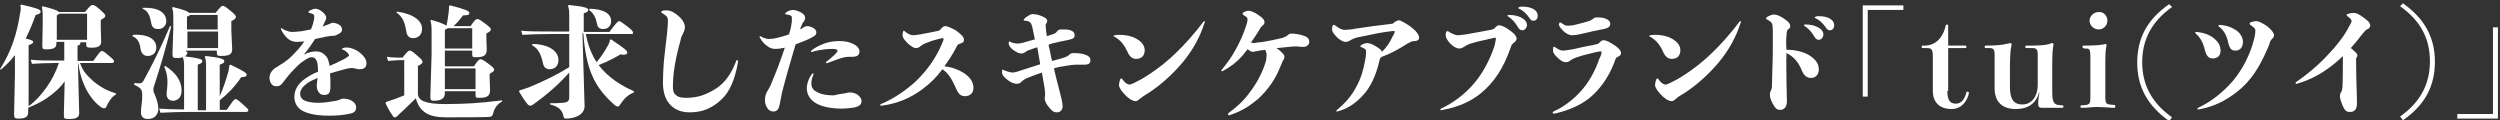 <?xml version="1.0" encoding="utf-8"?>
<!-- Generator: Adobe Illustrator 25.4.1, SVG Export Plug-In . SVG Version: 6.00 Build 0)  -->
<svg version="1.1" id="レイヤー_1" xmlns="http://www.w3.org/2000/svg" xmlns:xlink="http://www.w3.org/1999/xlink" x="0px"
	 y="0px" viewBox="0 0 603 29" style="enable-background:new 0 0 603 29;" xml:space="preserve">
<rect x="0" y="0" width="603" height="29" fill="#333333" stroke="none"/>
<style type="text/css">
	.st0{fill:#FFFFFF;}
</style>
<g>
	<path class="st0" d="M15.6,19.6c-1.1,1.6-2.6,2.9-4.2,4c-1.4,1-3,1.7-4.6,2.4v1.1c0,1.2-0.9,1.5-2.3,1.5c-0.9,0-1.1-0.1-1.1-1
		L3.6,18v-4.7c-1,1.3-2.1,2.4-3.4,3.5L0,16.7c3-4.8,4.1-8.8,4.9-13.8c0.1-0.3,0.1-0.5,0.1-0.8s0-0.5-0.1-0.8l0.2-0.2
		c4,0.9,4.7,1.2,4.7,1.7c0,0.3-0.2,0.6-1.2,0.8C7.9,5.6,7.1,7.5,6.2,9.3C7.5,9.6,8,9.8,8,10.1c0,0.3-0.2,0.5-1.1,0.8v14.7
		c1.7-1.2,3.1-2.8,4.3-4.5c1.3-1.8,2.3-3.8,3-5.9H13c-2,0-3.6,0.1-5.3,0.2l-0.3-1c1.8,0.2,3.5,0.2,5.6,0.2h2.5v-4.5h-1.9v0.5
		c0,0.9-0.7,1.3-2.4,1.3c-0.9,0-1-0.1-1-1l0.1-5V3.6c0-0.9-0.1-1.3-0.2-1.9l0.2-0.2c2.8,0.7,3.7,1.1,3.9,1.4h6.3
		c1.1-1.3,1.4-1.7,1.8-1.7s0.8,0.2,1.8,1.1c1,0.9,1.3,1.2,1.3,1.5c0,0.3-0.3,0.6-1.1,1v1.7l0.1,3.6c0,1-0.8,1.4-2.2,1.4
		c-1.2,0-1.4-0.1-1.4-0.8v-0.5h-1.4c0,0.4-0.1,0.7-0.7,0.8v3.7h3.8c1.5-2.1,1.8-2.4,2-2.4c0.3,0,0.6,0.1,1.6,1
		c1.2,1,1.4,1.2,1.4,1.5c0,0.3-0.2,0.4-0.7,0.4h-7.5c0.4,1.1,0.8,1.9,1.6,2.8c1,1.1,2.1,2.1,3.4,2.9c1.1,0.7,2.3,1.2,3.6,1.6
		L28,22.8c-0.8,0.3-1.7,1.5-2.3,2.8c-0.1,0.4-0.3,0.5-0.6,0.5s-0.5-0.1-0.8-0.3c-2.6-1.9-4.8-5.7-5.4-10.5h-0.1l0.3,12
		c0,1.1-0.9,1.4-2.4,1.4c-1.2,0-1.3-0.1-1.3-1L15.6,19.6z M20.9,3.3h-6.6c-0.1,0.1-0.2,0.2-0.6,0.4v5.9h7.3V3.3z"/>
	<path class="st0" d="M32.1,8.4c3.9-0.2,5.6,1.2,5.6,3.1c0,1.3-0.9,2-2.1,2c-0.9,0-1.5-0.6-1.7-1.7c-0.2-1.7-0.8-2.6-2-3.1L32.1,8.4
		z M32.5,20c0.4,0.1,0.6,0.1,1.1,0.1c0.4,0,0.7-0.1,1-0.6c2.3-4.2,4.3-8.2,6.4-13.2l0.3,0.1c-1.4,5.6-2.7,9.9-3.9,13.6
		c-0.3,0.9-0.4,1.2-0.4,1.5c0,0.3,0,0.6,0.2,1c0.6,1.4,1,2.7,1,3.7c0,1.3-0.8,2.5-2.5,2.5c-1.2,0-1.7-0.6-1.7-1.6
		c0-0.7,0.1-1.5,0.2-2.3c0.1-0.6,0.1-1.3,0.1-1.7c0-1.4-0.1-1.8-2-2.7L32.5,20z M34.4,1.9c4-0.2,5.7,1.3,5.7,3.2
		c0,1.1-0.8,1.9-1.9,1.9c-1.3,0-1.6-0.6-1.8-1.8c-0.3-1.6-0.8-2.6-2-3.1L34.4,1.9z M45.2,12.5c0,0.5-0.2,0.8-0.6,1.1
		c3.4,0.4,4.2,0.7,4.2,1.1c0,0.4-0.2,0.6-1.1,0.9v11h2V15.9c0-1.1-0.1-1.7-0.3-2.2l0.2-0.2c3.7,0.4,4.5,0.8,4.5,1.2
		c0,0.4-0.2,0.6-1.1,0.9v7.6c0.9-2,1.6-4.2,2.1-6c0.1-0.5,0.2-1,0.2-1.4l0.3-0.2c3.3,1.6,3.9,2,3.9,2.4c0,0.4-0.3,0.6-1.3,0.6
		c-1.4,2.1-3.1,3.9-5.2,5.6v2.3h1.7c1.5-2.2,1.8-2.6,2.1-2.6c0.3,0,0.6,0.2,1.6,1.1c1.2,1.1,1.5,1.3,1.5,1.6c0,0.3-0.2,0.4-0.7,0.4
		H46.1c-3.3,0-5.5,0.1-7.4,0.2l-0.3-1c1.7,0.1,3.5,0.2,6,0.2V16c0-1.1-0.1-1.7-0.3-2.2c-0.3,0.1-0.7,0.2-1.3,0.2c-1,0-1.2-0.1-1.2-1
		l0.2-6.1V4.2c0-1.3-0.1-1.9-0.3-2.3l0.2-0.2c2.5,0.6,3.6,1,3.9,1.4h6.4c1.1-1.4,1.5-1.7,1.7-1.7c0.3,0,0.7,0.2,1.9,1.2
		c1.1,0.9,1.3,1.2,1.3,1.5c0,0.3-0.3,0.6-1.1,1v2.3l0.2,4.5c0,1.1-0.6,1.6-2.7,1.6c-0.8,0-1-0.1-1-0.8v-0.5h-7.4V12.5z M39.9,15.9
		c2.5,1.7,3.9,3.5,3.9,6c0,1.4-0.8,2.4-2.1,2.4c-1.2,0-1.6-1-1.5-1.9c0.1-1,0.2-1.9,0.2-2.6c0-1.5-0.3-2.7-0.8-3.7L39.9,15.9z
		 M45.8,3.6c-0.1,0.2-0.3,0.3-0.7,0.4v3.1h7.4V3.6H45.8z M52.6,11.6v-4h-7.4v4H52.6z"/>
	<path class="st0" d="M73.3,13.2c1.1-0.6,2-0.8,2.9-0.8c1.1,0,1.8,0.4,2.5,1.2c0.4,0.5,0.6,1.2,0.8,2.3c1.2-0.5,2.4-1.1,3.6-1.7
		c0.8-0.5,1.1-0.7,1.1-0.8c0-0.2-0.2-0.5-0.5-0.8c-0.2-0.2-0.6-0.5-1-0.6c-0.1-0.1-0.2-0.1-0.2-0.2c0-0.1,0.1-0.2,0.2-0.2
		c0.3-0.1,0.8-0.2,1.4-0.1c1,0.1,2.1,0.7,2.7,1.2c0.8,0.6,1.6,1.6,1.6,2.5c0,1.1-0.6,1.5-1.7,1.5c-0.4,0-0.8-0.1-1.1-0.2
		c-0.3-0.1-0.7-0.1-0.9-0.1c-0.2,0-0.7,0.1-1.2,0.2c-1.1,0.3-2.6,0.7-3.9,1.1c0.1,0.9,0.1,2,0.1,3c0,1.6-0.3,2.2-1.5,2.2
		c-0.4,0-0.9-0.1-1.2-0.5c-0.3-0.3-0.6-0.9-0.6-1.7c0-0.4,0.1-1.1,0.2-1.9c-0.9,0.4-1.8,0.8-2.4,1.2c-1.1,0.8-1.8,1.6-1.8,2.6
		c0,0.7,0.3,1.2,0.8,1.5c0.6,0.4,1.8,0.7,3.7,0.7c1,0,2.4-0.2,3.6-0.4c0.5-0.1,0.8-0.1,1.3-0.3c0.4-0.2,0.7-0.3,1.1-0.3
		c0.7,0,1.6,0.2,2.1,0.6c0.6,0.4,0.9,0.9,0.9,1.5c0,1-0.6,1.4-1.9,1.6c-1.5,0.3-3.1,0.4-4.5,0.4c-3.7,0-5.4-0.6-6.6-1.2
		c-1.2-0.7-1.9-1.9-1.9-3.3c0-1.9,1-3.3,2.7-4.5c0.9-0.6,1.9-1.2,3-1.6c0-1.4-0.1-2.3-0.4-2.8c-0.3-0.5-0.6-0.7-1.1-0.7
		c-0.5,0-0.8,0.2-1.2,0.4c-0.4,0.3-1,0.6-1.5,1c-1.3,1.2-2.4,2.3-3.4,3.6c-0.3,0.4-0.7,0.9-1,1.3c-0.5,0.6-0.9,0.7-1.4,0.7
		c-0.4,0-0.9-0.1-1.1-0.4c-0.4-0.4-0.6-1.1-0.6-1.6c0-0.7,0.3-1.4,0.8-1.9c0.3-0.4,0.8-0.6,1.1-0.8c0.4-0.3,0.9-0.6,1.4-0.9
		c0.8-0.6,1.3-0.9,2.1-1.7c1.2-1.2,2.2-2.3,3-3.5c-0.6,0-1.1,0.1-1.7,0.1c-1,0-1.8-0.3-2.4-0.9c-0.6-0.6-1.1-1.2-1.5-2.1
		c-0.1-0.2,0-0.3,0.1-0.3c0.1,0,0.1,0,0.2,0.1c0.4,0.3,0.9,0.5,1.3,0.6c0.5,0.2,0.9,0.2,1.3,0.2c0.4,0,1.3-0.1,2.2-0.2
		c0.6-0.1,1.4-0.3,2.1-0.4c0.2-0.5,0.4-1,0.5-1.4c0.1-0.5,0.3-1.1,0.3-1.5c0-0.5-0.1-0.7-0.3-0.8c-0.2-0.1-0.5-0.2-0.9-0.3
		c-0.1,0-0.2-0.1-0.2-0.2s0.1-0.2,0.2-0.3c0.4-0.2,1-0.5,1.5-0.5c0.5,0,1.3,0.4,1.7,0.8c0.5,0.4,0.9,0.9,0.9,1.4
		c0,0.3-0.3,0.8-0.6,1.5c-0.1,0.2-0.2,0.4-0.3,0.6c0.6-0.2,1.1-0.4,1.6-0.6c0.6-0.3,0.6-0.3,1-0.3c0.3,0,1,0.2,1.3,0.4
		c0.6,0.3,0.8,0.8,0.8,1.2c0,0.8-0.8,1.1-1.7,1.5C79.5,8.6,77.8,9,76,9.4C75,11,73.9,12.4,73.3,13.2L73.3,13.2z"/>
	<path class="st0" d="M97.6,14.5h-0.8c-1.2,0-1.8,0.1-3.2,0.2l-0.3-1c1.5,0.2,2.2,0.2,3.4,0.2h0.4c0.9-1.2,1.4-1.7,1.7-1.7
		s0.6,0.1,1.7,1.1c1.2,1,1.4,1.3,1.4,1.6c0,0.4-0.3,0.6-1.1,1v6.7c0,1.7,1.9,2.5,6.6,2.5c4.2,0,8.4-0.2,13.7-0.9v0.3
		c-1.2,0.6-1.9,1.7-2.2,3c-0.1,0.4-0.3,0.6-0.8,0.7c-2.4,0.1-6.1,0.1-10.5,0.1c-4.1,0-6.4-1.2-7.3-4.6c-1.8,1.8-3.1,3-4.5,4.3
		c-0.2,0.2-0.3,0.3-0.6,0.3c-0.2,0-0.3-0.1-0.5-0.4c-0.7-1-1.2-1.9-1.7-3l0.1-0.3c1.6-0.5,3-1,4.4-1.6V14.5z M95.8,2.8
		c4.1,0.6,6,2.3,6,4.1c0,1.4-0.8,2.3-2.2,2.3c-1,0-1.5-0.7-1.6-1.7C97.7,6,97.4,4.2,95.6,3L95.8,2.8z M107.3,22v0.5
		c0,1-0.6,1.8-2.6,1.8c-0.7,0-0.9-0.1-0.9-1l0.3-10.2V7.7c0-1.7-0.1-2.2-0.3-2.7l0.2-0.2c1.9,0.5,3.1,1,3.7,1.4
		c0.2-1.1,0.4-2.1,0.5-3.1c0.1-0.8,0.1-1.2,0.1-1.7l0.3-0.1c3.9,1,4.6,1.4,4.6,1.8c0,0.5-0.3,0.6-1.5,0.6c-0.6,0.8-1.4,1.8-2.3,2.6
		h4.1c0.9-1.3,1.2-1.7,1.6-1.7c0.3,0,0.6,0.1,1.8,1c1.1,0.8,1.5,1.2,1.5,1.5c0,0.3-0.2,0.5-1.1,1v0.8l0.1,3c0,1.3-0.5,1.9-2.5,1.9
		c-1,0-1-0.1-1-0.8v-0.8h-6.6V16h7c0.9-1.3,1.2-1.7,1.6-1.7c0.3,0,0.6,0.1,1.8,1c1.1,0.8,1.5,1.2,1.5,1.5c0,0.3-0.2,0.5-1.1,1v0.8
		l0.1,3.1c0,1.3-0.5,1.9-2.5,1.9c-1,0-1-0.1-1-0.8V22H107.3z M108,6.8c-0.1,0.1-0.3,0.2-0.7,0.4v4.5h6.6V6.8H108z M114.7,16.5h-7.4
		v5h7.4V16.5z"/>
	<path class="st0" d="M140.5,8.3l0.5,17.3c0,2-2.2,3-4.5,3c-0.4,0-0.5-0.1-0.6-0.6c-0.3-1.4-1.1-2.3-3.2-2.8v-0.3c1,0,2.1,0,3-0.1
		c1.1-0.1,1.6-0.3,1.6-1.4v-5.9c-2.5,2.8-5.2,5.2-8.7,7.7c-0.3,0.2-0.5,0.3-0.7,0.3c-0.2,0-0.3-0.1-0.6-0.3c-0.8-1-1.4-1.9-2.1-3.1
		l0.1-0.3c0.9-0.3,1.8-0.5,2.9-1c3.3-1.4,6.2-2.8,9.1-4.6v-8h-3.9c-3.3,0-5.9,0.1-7.4,0.2l-0.3-1c1.7,0.2,4.3,0.2,7.7,0.2h3.9V3.6
		c0-1.1-0.1-1.6-0.3-2.2l0.2-0.2c3.8,0.4,4.7,0.7,4.7,1.2c0,0.3-0.3,0.6-1.1,0.8v4.5h6.2c1.6-2.2,2.1-2.6,2.3-2.6
		c0.3,0,0.6,0.2,1.9,1.2s1.5,1.3,1.5,1.6c0,0.3-0.1,0.3-0.6,0.3h-10.8c0.2,1,0.4,1.9,0.7,2.8c0.5,1.4,1.1,2.8,1.9,4
		c1-1.2,1.9-2.5,2.6-3.8c0.4-0.7,0.6-1.1,0.6-1.6l0.3-0.1c3.4,2.3,3.9,2.7,3.9,3.2c0,0.3-0.3,0.5-0.9,0.5c-0.2,0-0.4,0-0.7-0.1
		c-1.7,1-3.3,1.8-5.3,2.6c2.2,2.9,5.3,4.9,8.5,6.3v0.3c-1.3,0.5-2.3,1.4-3.1,2.6c-0.4,0.6-0.5,0.8-0.8,0.8c-0.2,0-0.5-0.1-1-0.6
		c-4.5-4-6.7-8.3-7.3-17.1H140.5z M128.5,10.6c3.9,0.1,6.2,1.7,6.2,3.9c0,1.5-1,2.2-2.1,2.2c-0.8,0-1.4-0.4-1.6-1.3
		c-0.5-2.4-1.2-3.7-2.7-4.5L128.5,10.6z M142.2,2.1c3.3,0.1,5.2,1.1,5.2,3c0,1.3-0.9,1.9-1.9,1.9c-0.9,0-1.4-0.4-1.5-1.3
		c-0.3-1.4-0.8-2.5-1.9-3.3L142.2,2.1z"/>
	<path class="st0" d="M160.6,3.8c-0.2-0.2-0.6-0.5-1-0.7c-0.1-0.1-0.1-0.1-0.1-0.2c0-0.1,0.1-0.1,0.1-0.2c0.3-0.2,0.8-0.2,1.2-0.2
		c1,0,2,0.6,2.9,1.4c0.9,0.8,1.5,1.7,1.5,2.7c0,0.5-0.2,1-0.5,1.6c-0.3,0.5-0.5,1.1-0.6,1.7c-0.6,2.1-1.3,5.1-1.6,7.6
		c-0.1,1.1-0.2,2.1-0.2,3.2c0,1,0.1,1.7,0.6,2.1c0.5,0.5,1.1,0.8,2.6,0.8c3,0,5.1-0.9,7.3-2.3c2-1.3,3.7-3.6,4.8-6.7
		c0.1-0.1,0.1-0.1,0.2-0.1s0.2,0.1,0.2,0.2c0,0.1,0,0.1,0,0.3c-0.7,4.1-2,7.2-4,9c-2.1,2-4.5,3.1-7.6,3.1c-2.3,0-3.8-0.8-4.8-1.9
		c-1.1-1.2-1.7-2.9-1.7-5.3c0-1.7,0.1-3.2,0.2-4.8c0.2-2.1,0.5-4.5,0.8-7.1c0.1-1.4,0.2-2.1,0.2-2.9C161.1,4.4,161,4.1,160.6,3.8z"
		/>
	<path class="st0" d="M193.8,6.6c0.5-0.3,0.7-0.3,0.9-0.3c0.5,0,1,0.2,1.4,0.4c0.4,0.2,0.8,0.6,0.8,1.1c0,0.7-0.5,0.9-1.2,1.3
		c-0.9,0.5-2.5,1.1-3.8,1.6c-1,3.4-2.4,8.1-3.3,11.7c-0.2,0.9-0.3,1.7-0.5,2.6c-0.1,0.6-0.3,1-0.4,1.3c-0.3,0.4-0.7,0.6-1.1,0.6
		c-0.7,0-1.2-0.3-1.5-0.8c-0.3-0.4-0.6-1.2-0.6-1.9c0-0.6,0.1-1.2,0.4-1.9c0.2-0.4,0.5-0.8,0.7-1.2c0.3-0.5,0.5-1.1,0.7-1.6
		c1-2.3,2.1-5.3,3-8c-0.9,0.2-1.7,0.3-2.2,0.3c-0.8,0-1.4-0.2-1.9-0.6c-0.8-0.5-1.4-1.2-1.9-2.1c0-0.1-0.1-0.1-0.1-0.2
		c0-0.1,0.1-0.2,0.1-0.2c0.1,0,0.1,0,0.2,0.1c0.8,0.4,1.4,0.6,2,0.6c0.6,0,1.3-0.1,2.1-0.3c0.8-0.2,1.9-0.5,2.7-0.8
		c0.3-0.9,0.5-1.7,0.6-2.5c0.1-0.4,0.1-1,0.1-1.3c0-0.5,0-0.6-0.4-0.8c-0.2-0.1-0.5-0.2-0.9-0.2c-0.2,0-0.3-0.1-0.3-0.2
		c0-0.1,0.1-0.2,0.2-0.3c0.4-0.3,1-0.6,1.7-0.6c0.5,0,1.4,0.3,1.9,0.6c0.7,0.4,1,0.8,1,1.3c0,0.3-0.1,0.6-0.4,1
		c-0.3,0.3-0.4,0.8-0.6,1.2c-0.1,0.1-0.1,0.3-0.2,0.6C193.4,6.9,193.6,6.8,193.8,6.6z M203.2,22.6c0.5-0.1,0.8-0.1,1.1-0.2
		c0.3-0.1,0.5-0.1,0.8-0.1c0.6,0,1.5,0.3,1.8,0.6c0.4,0.3,0.9,0.8,0.9,1.5c0,0.8-0.5,1.2-1.6,1.5c-1.1,0.2-2.6,0.3-3.1,0.3
		c-3,0-5.3-0.6-6.6-1.5c-1.2-0.8-1.9-2-1.9-3.5c0-0.6,0.2-1.3,0.5-2.1c0.2-0.5,0.4-0.8,0.8-1.3c0.1-0.1,0.1-0.1,0.2-0.1
		c0.1,0,0.2,0.1,0.1,0.3c-0.3,0.7-0.5,1.4-0.5,2.1c0,0.7,0.2,1.4,1,1.9c1,0.6,2.1,1,4.5,1C201.8,22.8,202.5,22.7,203.2,22.6z
		 M199.2,15.1c0-0.1,0.1-0.1,0.1-0.2c0.7-0.5,1.6-1.3,2.1-1.8c0.4-0.4,0.6-0.6,0.6-0.9c0-0.1-0.1-0.2-0.3-0.3
		c-0.3-0.1-0.7-0.1-1-0.1c-0.3,0-1,0-1.8,0.1c-0.8,0.1-2,0.3-3,0.6c-0.2,0.1-0.3,0-0.3-0.1c0-0.1,0.1-0.2,0.2-0.3
		c0.9-0.7,2-1.2,3-1.6c1.1-0.4,2.4-0.6,3.5-0.6c1.8,0,2.7,0.3,3.5,0.7c0.9,0.4,1.5,1.1,1.5,1.8c0,0.5-0.2,0.9-0.6,1.1
		c-0.2,0.1-0.6,0.2-1,0.2c-0.4,0-0.8,0-1.1,0c-0.4,0-0.9,0.1-1.3,0.2c-0.8,0.2-2.1,0.7-3.7,1.3C199.3,15.3,199.2,15.2,199.2,15.1z"
		/>
	<path class="st0" d="M222.5,21.5c-2.8,2.1-6,3.5-9.9,4c-0.2,0-0.3-0.1-0.3-0.2s0.1-0.2,0.2-0.2c3.3-1.4,6.1-3.4,8.4-5.5
		c2.6-2.5,4.7-5.4,6.1-8.6c0.2-0.5,0.6-1.3,0.6-1.6c0-0.1-0.1-0.2-0.3-0.2c-0.1,0-0.2,0-0.4,0.1c-1,0.2-2.4,0.6-3.3,1
		c-0.4,0.1-1.2,0.5-1.5,0.8c-0.3,0.3-0.8,0.5-1.2,0.5c-0.5,0-1.2-0.5-1.8-1c-0.7-0.7-1.4-1.4-1.4-2.1c0-0.2,0-0.5,0.1-0.8
		c0.1-0.2,0.1-0.3,0.2-0.3c0.1,0,0.2,0.1,0.3,0.2c0.3,0.3,0.7,0.5,0.9,0.6c0.3,0.2,0.8,0.3,1.1,0.3s0.9-0.1,1.6-0.2
		c1.3-0.2,3-0.6,4.1-0.8c0.6-0.1,0.6-0.1,1.2-0.8c0.3-0.3,0.5-0.4,0.9-0.4c0.4,0,1.5,0.5,2.4,1c1.1,0.8,2,1.5,2,2.3
		c0,0.6-0.3,0.7-0.9,0.9c-0.8,0.3-0.7,0.5-1.2,1.4c-0.8,1.5-1.7,2.8-2.6,4.1c1.9,0.2,3.3,0.8,4.5,1.5c1.3,0.8,2.5,2,2.5,3.7
		c0,1.2-0.8,2-2,2c-1.2,0-1.7-0.6-2.4-2.3c-0.8-1.8-1.7-3.3-3.1-4.2C226,18.5,224.4,20.1,222.5,21.5z"/>
	<path class="st0" d="M250.2,11.4c-0.6,0.2-1,0.3-1.5,0.5c-0.3,0.1-1,0.3-1.3,0.6c-0.4,0.3-0.7,0.4-1.1,0.4c-0.5,0-0.9-0.2-1.7-0.7
		c-0.6-0.4-1.3-1.1-1.3-1.7c0-0.1,0-0.2,0-0.3c0-0.1,0.1-0.2,0.2-0.2c0.1,0,0.1,0,0.2,0.1c0.4,0.2,0.7,0.3,0.9,0.3
		c0.4,0.1,0.7,0.1,0.9,0.1c0.5,0,1.4-0.2,1.9-0.4c0.7-0.2,1.4-0.4,2.2-0.6c-0.1-0.7-0.3-1.3-0.4-2c-0.3-1.6-0.5-2-1-2.3
		c-0.2-0.1-0.5-0.2-1-0.2c-0.2,0-0.3-0.1-0.3-0.2c0-0.1,0.1-0.2,0.2-0.3c0.2-0.2,0.5-0.5,0.8-0.6c0.4-0.3,0.8-0.5,1.2-0.5
		c0.4,0,1.3,0.1,2.2,0.5c0.9,0.4,1.3,0.7,1.3,1.1c0,0.2-0.1,0.5-0.2,0.6c-0.1,0.1-0.2,0.3-0.2,0.6c0,0.3,0.1,1,0.2,1.9l0.1,0.6
		c0.5-0.1,0.9-0.3,1.3-0.4c0.6-0.2,0.9-0.3,1.2-0.8c0.3-0.3,0.5-0.4,1-0.4c0.8,0,1.8,0,2.2,0.2c0.8,0.3,1,0.7,1,1.2
		c0,0.5-0.2,0.8-1,1c-1.1,0.3-2.1,0.4-3.2,0.7c-0.6,0.1-1.4,0.3-2.1,0.6l0.3,1.3c0.2,0.9,0.3,1.8,0.6,2.6c1-0.3,1.9-0.5,2.8-0.8
		c0.8-0.3,0.9-0.3,1.3-0.7c0.3-0.3,0.6-0.4,1.3-0.4c0.5,0,1.8,0.1,2.3,0.3c1,0.3,1.5,0.7,1.5,1.4c0,0.8-0.4,1.1-1.5,1.1
		c-0.7,0-1.5,0-2.1,0c-0.3,0-1.4,0.1-2.4,0.3c-0.9,0.1-1.9,0.3-2.8,0.6c0.3,1.1,0.5,2.2,0.8,3.3c0.5,1.7,0.7,2.9,1,3.9
		c0.2,0.8,0.3,1.5,0.3,1.9c0,0.9-0.5,1.5-1.4,1.5c-0.7,0-1.1-0.3-1.7-1c-0.7-0.8-1.2-1.6-1.2-2.3c0-0.3,0-0.6,0.1-1
		c0-0.5-0.1-1.2-0.2-1.9c-0.2-1.2-0.4-2.3-0.6-3.4c-1.2,0.4-2.5,0.9-3.5,1.3c-0.3,0.1-1,0.5-1.4,0.9c-0.4,0.4-0.6,0.5-1.2,0.5
		c-0.7,0-1.3-0.3-2-0.8c-0.7-0.5-1.5-1.2-1.5-1.9v-0.4c0-0.2,0.1-0.3,0.2-0.3c0.1,0,0.1,0,0.2,0.1c0.4,0.2,0.8,0.3,1.1,0.4
		c0.4,0.1,0.8,0.2,1,0.2c0.3,0,0.9-0.1,1.7-0.4c1.8-0.6,3.4-1.1,5-1.6L250.2,11.4z"/>
	<path class="st0" d="M268.6,8.7c0-0.1,0.1-0.2,0.3-0.2c0.4-0.1,0.8-0.1,1.2-0.1c1.4,0,2.9,0.3,3.9,0.9c1.2,0.6,2.1,1.6,2.1,2.8
		c0,1.4-0.8,2.1-2.1,2.1c-0.9,0-1.6-0.6-2.1-1.8c-0.8-1.7-1.7-2.8-3.2-3.6C268.7,8.9,268.6,8.8,268.6,8.7z M275.1,23.7
		c-0.6,0.5-0.8,0.7-1.2,0.7c-0.8,0-1.9-0.8-2.6-1.6c-0.8-0.8-1.4-1.7-1.4-2.3c0-0.3,0.1-0.9,0.3-1.3c0.1-0.2,0.1-0.3,0.2-0.3
		c0.1,0,0.2,0.1,0.3,0.2c0.3,0.4,0.5,0.6,0.7,0.8c0.3,0.2,0.6,0.5,1,0.5c0.5,0,2-0.8,2.9-1.3c2.9-1.7,5.7-3.8,8.3-6.3
		c2.3-2.2,4.5-4.7,6.7-7.6c0.1-0.1,0.1-0.1,0.2-0.1c0.1,0,0.1,0.1,0.1,0.2c0,0.1,0,0.2-0.1,0.3c-1.1,3.5-2.9,6.6-5.2,9.4
		c-2.7,3.2-5.6,5.7-8.4,7.5C276.1,23,275.6,23.3,275.1,23.7z"/>
	<path class="st0" d="M302.2,10.4c0.4,0,1.2-0.2,1.7-0.2c1.7-0.2,3.9-0.7,5.2-1c1-0.3,1.1-0.4,1.6-0.8c0.3-0.3,0.6-0.3,1-0.3
		c0.6,0,1.9,0.2,2.7,0.5c1,0.3,1.4,0.8,1.4,1.5c0,0.6-0.5,1.2-1.4,1.2c-0.4,0-0.9,0-1.5-0.1c-0.6,0-1.4,0-2,0.1
		c-0.9,0.1-1.9,0.2-3,0.3c0.3,0.2,0.5,0.4,0.8,0.6c0.6,0.6,1.1,0.9,1.1,1.5c0,0.3-0.1,0.6-0.4,1c-0.2,0.5-0.4,1-0.6,1.4
		c-1.2,3.1-3,5.6-5.4,7.8c-1.9,1.6-3.9,2.9-6.6,3.8c-0.2,0.1-0.3,0.1-0.4,0.1c-0.1,0-0.2-0.1-0.2-0.2c0-0.1,0-0.2,0.1-0.3
		c2-1.5,3.8-3.1,5.2-5.1c1.6-2.1,2.9-4.5,3.7-7c0.2-0.6,0.3-1.3,0.3-1.9c0-0.5-0.1-0.7-0.2-1c-0.1-0.1-0.1-0.2-0.1-0.3
		c-0.3,0.1-0.5,0.1-0.8,0.1c-0.4,0.1-0.8,0.1-1.1,0.2c-0.5,0.1-0.8,0.2-1.1,0.2c-0.4,0-0.7-0.2-1.1-0.5c-0.1-0.1-0.1-0.1-0.2-0.1
		c-0.4,0.5-0.8,1-1.2,1.5c-1.4,1.6-3,2.8-4.7,3.7c-0.1,0-0.1,0.1-0.2,0.1c-0.1,0-0.2-0.1-0.2-0.2c0-0.1,0-0.1,0.1-0.2
		c1.2-1.5,2.3-2.9,3.2-4.6c1.1-1.9,2-3.9,2.7-6.1c0.2-0.6,0.3-1,0.3-1.3c0-0.4,0-0.5-0.4-0.8c-0.2-0.1-0.3-0.2-0.6-0.4
		c-0.1-0.1-0.2-0.2-0.2-0.3s0.1-0.2,0.2-0.3c0.4-0.3,1-0.4,1.3-0.4c0.5,0,1.5,0.4,2.3,1c0.9,0.6,1.5,1.1,1.5,1.8
		c0,0.3-0.2,0.6-0.6,0.9c-0.3,0.2-0.5,0.6-0.7,1c-0.6,1-1.3,2-2,3H302.2z"/>
	<path class="st0" d="M332.7,14.7c-0.6,2.6-1.5,5.1-3.2,7.4c-1.7,2.1-3.8,3.9-6.6,4.7c-0.1,0-0.3,0.1-0.4,0.1
		c-0.1,0-0.2-0.1-0.2-0.1s0-0.1,0.1-0.2c1.8-1.5,3.6-3.4,4.7-5.6c1.2-2.1,1.8-4.3,2.2-6.6c0.1-0.4,0.2-1.2,0.2-1.7
		c0-0.6,0-0.8-0.5-1c-0.1-0.1-0.3-0.2-0.6-0.3c-0.2-0.1-0.3-0.1-0.3-0.2c0-0.1,0.1-0.2,0.2-0.3c0.4-0.3,1-0.5,1.5-0.5
		c0.6,0,1.3,0.3,2.1,0.8c0.8,0.5,1.3,0.8,1.4,1.3c1.2-1.1,2-2.4,2.6-3.7c0.2-0.3,0.5-0.9,0.5-1.1c0-0.2-0.1-0.3-0.6-0.2
		c-2.2,0.2-4.9,0.8-7.3,1.3c-0.6,0.1-1.7,0.3-2.4,0.7c-0.6,0.3-0.9,0.6-1.5,0.6c-0.7,0-1.2-0.4-1.9-0.9c-0.6-0.6-1.4-1.4-1.4-2.1
		c0-0.3,0-0.6,0.1-0.8c0.1-0.2,0.1-0.3,0.3-0.3c0.1,0,0.2,0,0.3,0.1c0.4,0.3,0.9,0.6,1.2,0.8c0.4,0.2,0.8,0.3,1.2,0.3
		c0.6,0,1.7-0.1,2.6-0.3c2.7-0.4,5.5-0.8,8.2-1.1c0.8-0.1,0.7,0,1.2-0.5c0.5-0.3,0.8-0.4,1-0.4c0.5,0,1.8,0.8,2.8,1.5
		c1.2,0.9,2.1,1.9,2.1,2.7c0,0.5-0.5,0.8-1,0.8c-0.9,0-1,0.2-1.8,0.6c-2.2,1.4-4,2.4-6.2,3.2C332.9,13.9,332.8,14.2,332.7,14.7z"/>
	<path class="st0" d="M360.8,9.3c0-0.2,0-0.2-0.2-0.2c-0.2,0-1,0.2-1.4,0.3c-1.3,0.3-2.8,0.6-4.1,1c-0.5,0.1-1.2,0.4-1.8,0.8
		c-0.5,0.3-0.8,0.5-1.3,0.5c-0.7,0-1.5-0.5-2.1-1.1c-0.7-0.7-1.2-1.5-1.2-2.1c0-0.2,0-0.4,0.1-0.7c0.1-0.2,0.1-0.3,0.3-0.3
		c0.1,0,0.2,0.1,0.3,0.1c0.4,0.3,0.8,0.5,1.1,0.6c0.4,0.2,0.8,0.3,1.2,0.3c0.3,0,1.1-0.1,1.8-0.2c1.8-0.3,3.9-0.7,5.5-1
		c1.2-0.2,1.4-0.3,1.8-0.8c0.3-0.3,0.5-0.4,0.8-0.4c0.5,0,1.5,0.4,2.4,1.1c0.9,0.6,1.8,1.4,1.8,2.1c0,0.3-0.1,0.5-0.5,0.9
		c-0.7,0.5-0.7,0.6-1,1.5c-1.7,4.8-3.9,8.1-7,10.7c-2.5,2.1-5.8,3.5-9.3,4.1c-0.2,0-0.3,0.1-0.4,0.1c-0.1,0-0.2-0.1-0.2-0.2
		c0-0.1,0.1-0.1,0.2-0.2c2.9-1.4,5.5-3.3,7.7-5.8c2.3-2.6,4.1-6,5.2-9.4C360.6,10.4,360.8,9.7,360.8,9.3z M367.2,4.4
		c0.7,0.4,1.1,1,1.1,1.6c0,0.7-0.5,1.3-1.1,1.3c-0.4,0-0.8-0.2-1.1-0.8c-0.7-1.2-1.4-1.9-2.3-2.5c-0.1-0.1-0.2-0.1-0.2-0.2
		c0-0.1,0.1-0.2,0.3-0.2C365.3,3.6,366.4,3.9,367.2,4.4z M367.2,1.6c1.1,0,1.9,0.2,2.5,0.5c0.8,0.4,1.2,1,1.2,1.7
		c0,0.7-0.4,1.2-1,1.2c-0.4,0-0.7-0.1-1.1-0.8c-0.8-1.1-1.5-1.7-2.4-2.1c-0.1-0.1-0.2-0.1-0.2-0.2s0.1-0.1,0.3-0.2
		C366.7,1.6,366.9,1.6,367.2,1.6z"/>
	<path class="st0" d="M386.3,12.6c0-0.2,0-0.2-0.3-0.2c-0.2,0-0.8,0.1-1.2,0.2c-1.1,0.3-2.6,0.6-3.8,1c-0.4,0.1-1.6,0.5-2.1,0.9
		c-0.4,0.3-0.7,0.5-1.2,0.5c-0.7,0-1.3-0.4-1.9-1c-0.6-0.5-1.2-1.2-1.2-1.7c0-0.2,0-0.5,0-0.7c0-0.2,0.1-0.3,0.2-0.3
		c0.1,0,0.2,0,0.3,0.1c0.3,0.2,0.6,0.4,0.8,0.5c0.4,0.2,0.7,0.3,1.1,0.3c0.6,0,1.5-0.2,2.3-0.3c1.8-0.4,3.5-0.8,5.2-1.1
		c0.9-0.2,1-0.2,1.4-0.6c0.3-0.4,0.6-0.5,1-0.5c0.5,0,1.4,0.5,2.2,1c1,0.6,1.9,1.4,1.9,2.1c0,0.2-0.1,0.6-0.6,0.8
		c-0.7,0.3-0.7,0.5-1,1.4c-1.4,3.7-3.6,6.7-6.1,8.7c-2.3,1.8-5,2.9-7.9,3.6c-0.1,0-0.4,0.1-0.6,0.1c-0.2,0-0.3-0.1-0.3-0.2
		c0-0.1,0.1-0.2,0.2-0.3c2.6-1.2,4.8-2.9,6.6-4.9c2-2.2,3.5-5,4.4-7.7C386.1,13.6,386.3,12.9,386.3,12.6z M376.1,5.7
		c0-0.2,0.1-0.3,0.2-0.3c0.1,0,0.1,0,0.2,0.1c0.3,0.2,0.6,0.3,0.8,0.5c0.4,0.2,0.7,0.2,1.1,0.2c0.4,0,1.2-0.1,1.8-0.3
		c0.8-0.2,2.1-0.5,3-0.8c0.6-0.2,0.8-0.4,1.1-0.6c0.3-0.3,0.6-0.3,1.1-0.3c0.7,0,1.4,0.1,1.9,0.3c0.7,0.3,1.1,0.7,1.1,1.2
		c0,0.8-0.6,1.1-1.6,1.3c-1.5,0.3-3.9,0.8-5.5,1.2c-0.8,0.2-1.7,0.3-2.1,0.3c-0.8,0-1.6-0.5-2.2-1.1c-0.6-0.6-1-1.2-1-1.5V5.7z"/>
	<path class="st0" d="M397.8,8.7c0-0.1,0.1-0.2,0.3-0.2c0.4-0.1,0.8-0.1,1.2-0.1c1.4,0,2.9,0.3,3.9,0.9c1.2,0.6,2.1,1.6,2.1,2.8
		c0,1.4-0.8,2.1-2.1,2.1c-0.9,0-1.6-0.6-2.1-1.8c-0.8-1.7-1.7-2.8-3.2-3.6C397.9,8.9,397.8,8.8,397.8,8.7z M404.4,23.7
		c-0.6,0.5-0.8,0.7-1.2,0.7c-0.8,0-1.9-0.8-2.6-1.6c-0.8-0.8-1.4-1.7-1.4-2.3c0-0.3,0.1-0.9,0.3-1.3c0.1-0.2,0.1-0.3,0.2-0.3
		s0.2,0.1,0.3,0.2c0.3,0.4,0.5,0.6,0.7,0.8c0.3,0.2,0.6,0.5,1,0.5c0.5,0,2-0.8,2.9-1.3c2.9-1.7,5.7-3.8,8.3-6.3
		c2.3-2.2,4.5-4.7,6.7-7.6c0.1-0.1,0.1-0.1,0.2-0.1c0.1,0,0.1,0.1,0.1,0.2c0,0.1,0,0.2-0.1,0.3c-1.1,3.5-2.9,6.6-5.2,9.4
		c-2.7,3.2-5.6,5.7-8.4,7.5C405.4,23,404.8,23.3,404.4,23.7z"/>
	<path class="st0" d="M430.9,19.7c0,1.3,0.1,3.2,0.1,4.7c0,1.5-0.7,2.1-1.7,2.1c-0.7,0-1.2-0.5-1.6-1.3c-0.4-0.7-0.8-1.5-0.8-2.3
		c0-0.6,0.1-0.8,0.3-1.2c0.2-0.4,0.2-0.9,0.2-1.5c0.1-2.3,0.1-4.8,0.2-7.3c0-1.7,0-3.4,0-5.2c0-1.7-0.1-2.1-0.6-2.5
		c-0.2-0.2-0.6-0.4-1-0.6C426,4.6,426,4.5,426,4.4s0.1-0.2,0.2-0.3c0.5-0.3,1.2-0.6,1.7-0.6c0.6,0,1.6,0.4,2.4,1
		c0.9,0.6,1.5,1.1,1.5,1.8c0,0.3,0,0.4-0.4,0.7c-0.4,0.3-0.4,0.5-0.5,1.5c-0.1,1.2-0.1,2.4,0,3.5c2.1,0,4.2,0.5,5.6,1.4
		c1.2,0.8,2.2,1.8,2.2,3.3c0,1.2-0.7,2.1-1.9,2.1c-1,0-1.7-0.6-2.2-1.8c-0.8-2-2-3.4-3.7-4.2C430.8,15.2,430.9,17.4,430.9,19.7z
		 M438.7,6.7c0.7,0.4,1.1,1,1.1,1.6c0,0.7-0.5,1.3-1.1,1.3c-0.4,0-0.8-0.2-1.1-0.8c-0.7-1.2-1.4-1.9-2.3-2.5
		c-0.1-0.1-0.2-0.1-0.2-0.2s0.1-0.2,0.3-0.2C436.8,5.9,437.9,6.2,438.7,6.7z M438.7,3.9c1.1,0,1.9,0.2,2.5,0.5
		c0.8,0.4,1.2,1,1.2,1.7c0,0.7-0.4,1.2-1,1.2c-0.4,0-0.7-0.1-1.1-0.8c-0.8-1.1-1.5-1.7-2.4-2.1c-0.1-0.1-0.2-0.1-0.2-0.2
		c0-0.1,0.1-0.1,0.3-0.2C438.2,3.9,438.5,3.9,438.7,3.9z"/>
	<path class="st0" d="M459.1,1.3v1.1h-8.6v20.9h-1.2v-22H459.1z"/>
	<path class="st0" d="M469.7,21.9c0,2.4,0.7,3.1,2.1,3.1c1.1,0,2-0.8,2.5-2.7c0-0.1,0.1-0.2,0.3-0.2c0.1,0,0.3,0.1,0.3,0.3
		c0,0.3-0.8,3.9-4.2,3.9c-2.4,0-4.5-1.2-4.5-4.4v-8.3c0-1.6-0.3-2-1.3-2h-1.1c-0.2,0-0.3-0.1-0.3-0.3s0.1-0.3,0.3-0.3h0.5
		c2,0,4.2-1.3,5-4.8c0-0.2,0.2-0.3,0.3-0.3c0.1,0,0.3,0.1,0.3,0.3V11h4.1c0.2,0,0.3,0.1,0.3,0.3c0,0.2-0.1,0.3-0.3,0.3h-4.1V21.9z"
		/>
	<path class="st0" d="M495,22c0,2.7,0.3,3.4,2.4,3.4c0.2,0,0.3,0.1,0.3,0.3s-0.1,0.3-0.3,0.3h-4.8c-0.9,0-1-0.3-1-1.2
		c0-0.5,0.2-2,0.3-2.5h-0.1c-0.6,2.5-2.5,4-5.6,4c-3.2,0-5.1-1.7-5.1-5v-8.2c0-0.8-0.1-1.5-1.1-1.5h-1c-0.2,0-0.3-0.1-0.3-0.3
		s0.1-0.3,0.3-0.3c1.9,0,3.7-0.1,4.9-0.4c0.4-0.1,0.9-0.2,1-0.2c0.2,0,0.3,0.1,0.3,0.3c0,0.1,0,0.2-0.1,0.6
		c-0.2,0.8-0.3,2.9-0.3,4.1V21c0,2.9,0.9,4.2,3,4.2c2.3,0,3.7-2.1,3.7-4.6v-7.3c0-1-0.1-1.7-1.1-1.7h-1.6c-0.2,0-0.3-0.1-0.3-0.3
		s0.1-0.3,0.3-0.3c2.2,0,4.6,0,5.8-0.5c0.1-0.1,0.3-0.1,0.4-0.1c0.2,0,0.3,0.1,0.3,0.3c0,0.2,0,0.4-0.1,0.7
		c-0.1,0.6-0.2,1.7-0.2,4.5V22z"/>
	<path class="st0" d="M502.6,11.6c-0.2,0-0.3-0.1-0.3-0.3s0.1-0.3,0.3-0.3c2.3,0,3.8-0.1,4.9-0.3c0.1,0,0.2-0.1,0.3-0.1
		c0.2,0,0.3,0.1,0.3,0.3c0,0.1,0,0.1-0.1,0.6c-0.1,0.4-0.2,1.6-0.2,3.1v8.5c0,2,0.1,2.1,2.1,2.2c0.2,0,0.3,0.1,0.3,0.3
		S510.2,26,510,26c-0.3,0-1,0-1.9-0.1c-0.8,0-1.6-0.1-2.1-0.1c-0.5,0-1.2,0-1.9,0.1c-0.8,0.1-1.6,0.1-2,0.1c-0.2,0-0.3-0.1-0.3-0.3
		s0.1-0.3,0.3-0.3c2-0.1,2.1-0.2,2.1-2.2v-9.1c0-2.1-0.1-2.4-1.1-2.4H502.6z M508.3,5c0,1.2-1,2.1-2.1,2.1c-1.2,0-2.2-1-2.2-2.1
		s1-2.1,2.2-2.1C507.4,2.8,508.3,3.8,508.3,5z"/>
	<path class="st0" d="M523.9,1.7c-5,3.5-7.2,8-7.2,13.3c0,5.2,2.1,9.7,7.2,13.3l-0.7,0.9c-5.2-3.7-7.7-8.2-7.7-14.1
		c0-5.9,2.4-10.4,7.7-14.1L523.9,1.7z"/>
	<path class="st0" d="M529.5,7.8c0-0.1,0.1-0.1,0.2-0.1c2.3,0.2,3.6,0.9,4.6,1.8c0.8,0.7,1.3,1.6,1.3,2.7c0,1.2-0.7,1.9-1.9,1.9
		c-0.9,0-1.5-0.5-1.9-2.1c-0.4-1.7-1.1-3-2.2-3.9C529.5,7.9,529.5,7.8,529.5,7.8z M540.7,21.2c-2.6,2.3-5.8,4.3-9.9,5.1
		c-0.1,0-0.4,0.1-0.5,0.1c-0.2,0-0.3-0.1-0.3-0.2c0-0.1,0.1-0.2,0.2-0.2c3.4-1.6,6.1-3.9,8.4-6.5c2.3-2.8,4.1-6.2,5.1-10.1
		c0.2-0.8,0.3-1.5,0.3-1.9c0-0.4-0.1-0.6-0.4-0.9c-0.2-0.1-0.5-0.4-0.8-0.6c-0.1-0.1-0.2-0.2-0.2-0.3c0-0.1,0.1-0.2,0.2-0.3
		c0.5-0.2,1.1-0.3,1.4-0.3c0.6,0,1.6,0.5,2.6,1.2c0.8,0.6,1.7,1.6,1.7,2.2c0,0.4-0.2,0.6-0.5,0.9c-0.4,0.4-0.5,0.7-0.6,1.2
		C545.8,14.5,543.9,18.3,540.7,21.2z M535.1,6.2c0-0.1,0.1-0.2,0.2-0.2c1.9,0.1,3.2,0.7,4.2,1.4C540.3,8,541,9,541,10.1
		c0,1.2-0.6,2.1-1.8,2.1c-0.9,0-1.4-0.3-1.8-2.1c-0.3-1.5-1.1-2.9-2.1-3.6C535.1,6.4,535.1,6.3,535.1,6.2z"/>
	<path class="st0" d="M565,13.6c-0.5,0.5-0.9,0.9-1.4,1.3c-2.8,2.4-6,4.3-9.6,5.3c-0.2,0.1-0.3,0-0.3-0.2c0-0.1,0-0.1,0.1-0.2
		c2.8-1.9,5.5-4.2,7.9-6.8c2-2.1,3.8-4.4,5-6.8c0.3-0.5,0.5-0.9,0.5-1.1c0-0.3-0.1-0.4-0.4-0.7c-0.1-0.1-0.3-0.3-0.6-0.5
		c-0.1-0.1-0.2-0.2-0.2-0.3c0-0.1,0.1-0.2,0.2-0.2c0.5-0.2,1.1-0.3,1.5-0.3c0.5,0,1.3,0.3,2.2,1c1,0.7,1.8,1.3,1.8,2.1
		c0,0.3-0.2,0.6-0.6,0.8c-0.5,0.2-0.6,0.4-1.3,1.2c-0.9,1.2-1.8,2.3-2.8,3.4c0.2,0.1,0.4,0.3,0.6,0.5c0.7,0.6,1,0.9,1,1.2
		c0,0.3-0.1,0.4-0.2,0.6c-0.2,0.3-0.1,0.3-0.1,1.3c0,4.3,0.2,7.5,0.2,9.7c0,1.5-0.6,2.1-1.7,2.1c-0.8,0-1.2-0.3-1.7-1.4
		c-0.3-0.7-0.7-1.7-0.7-2.3c0-0.5,0.1-0.9,0.3-1.1c0.2-0.3,0.2-0.7,0.3-1.2c0.1-1.7,0.1-4.2,0.1-7V13.6z"/>
	<path class="st0" d="M579.6,0.8c5.2,3.7,7.7,8.2,7.7,14.1c0,5.9-2.4,10.4-7.7,14.1l-0.7-0.9c5-3.5,7.2-8,7.2-13.3
		c0-5.3-2.1-9.7-7.2-13.3L579.6,0.8z"/>
	<path class="st0" d="M592.7,28.6v-1.1h8.6V6.6h1.2v22H592.7z"/>
</g>
</svg>
